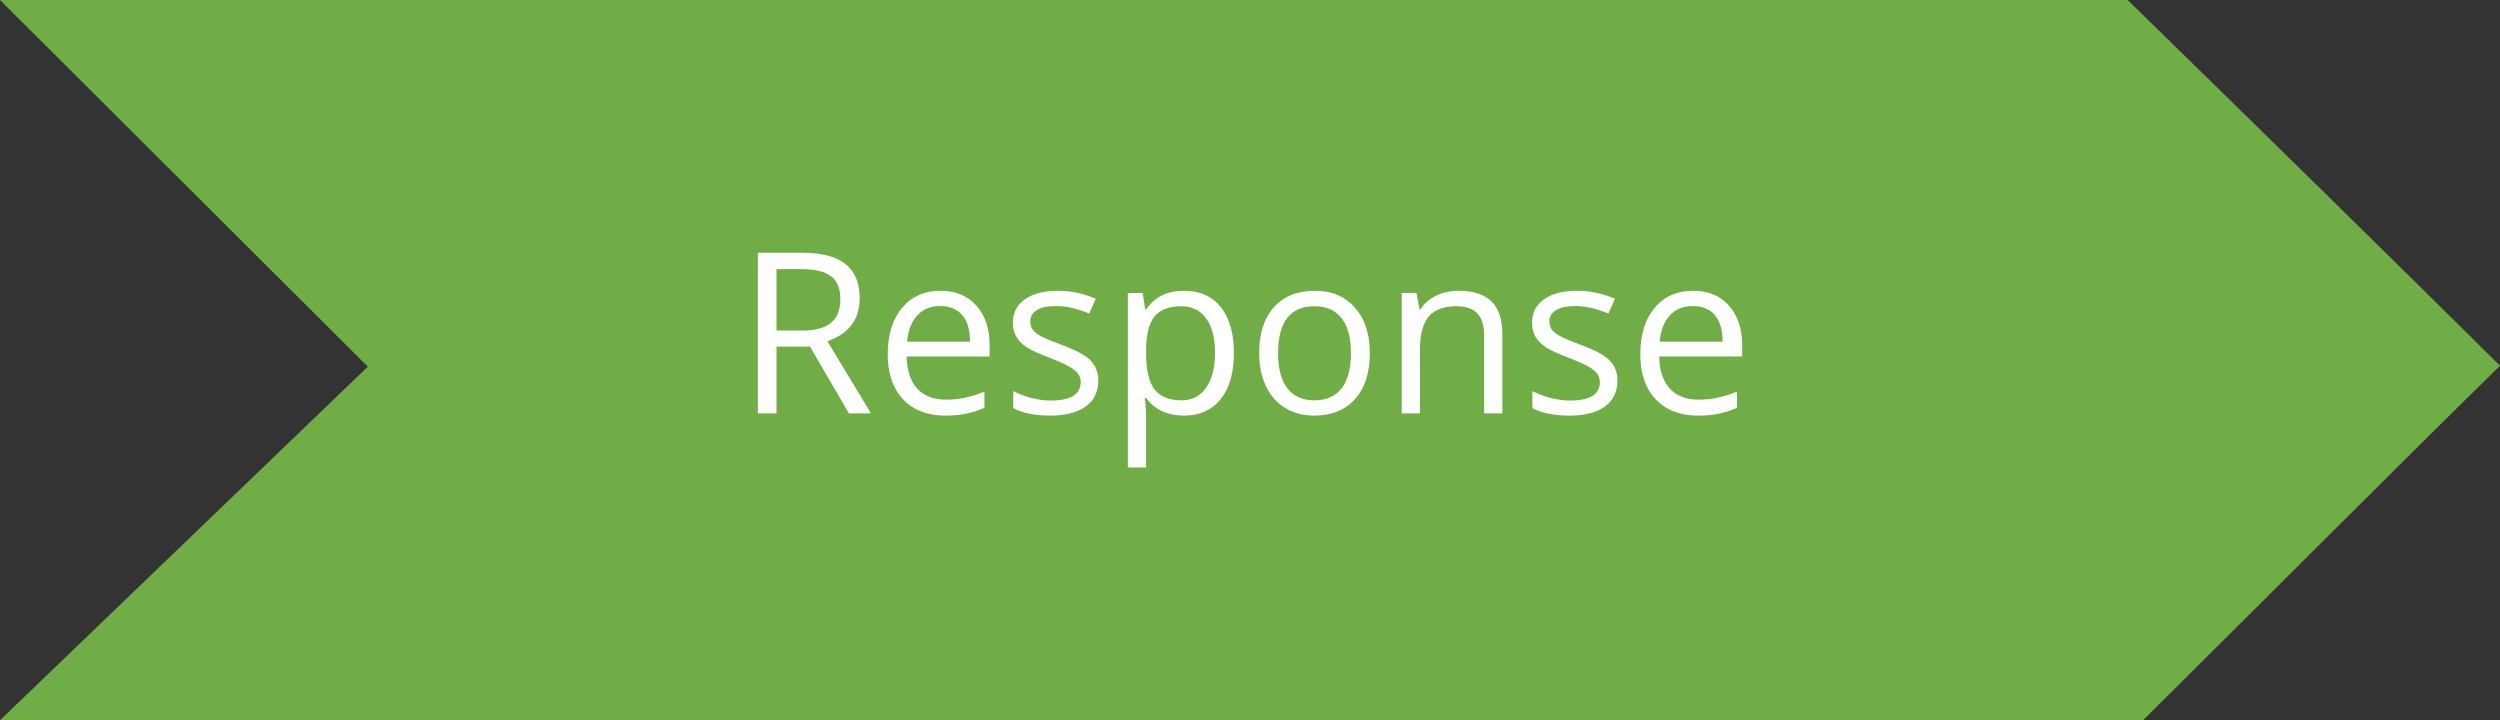 <?xml version="1.0" encoding="UTF-8" standalone="no"?>
<svg
   xmlns:dc="http://purl.org/dc/elements/1.1/"
   xmlns:cc="http://creativecommons.org/ns#"
   xmlns:rdf="http://www.w3.org/1999/02/22-rdf-syntax-ns#"
   xmlns:svg="http://www.w3.org/2000/svg"
   xmlns="http://www.w3.org/2000/svg"
   xmlns:sodipodi="http://sodipodi.sourceforge.net/DTD/sodipodi-0.dtd"
   xmlns:inkscape="http://www.inkscape.org/namespaces/inkscape"
   version="1.1"
   id="svg2"
   viewBox="0 0 1249.61 360"
   height="101.6mm"
   width="352.668mm"
   inkscape:version="0.91 r13725"
   sodipodi:docname="response.svg">
  <rect x="0" y="0" width="1249.61" height="360" fill="#333333" stroke="none"/>
  <sodipodi:namedview
     pagecolor="#ffffff"
     bordercolor="#666666"
     borderopacity="1"
     objecttolerance="10"
     gridtolerance="10"
     guidetolerance="10"
     inkscape:pageopacity="0"
     inkscape:pageshadow="2"
     inkscape:window-width="2560"
     inkscape:window-height="1362"
     id="namedview9"
     showgrid="false"
     inkscape:zoom="0.27208481"
     inkscape:cx="624.80519"
     inkscape:cy="180"
     inkscape:window-x="0"
     inkscape:window-y="348"
     inkscape:window-maximized="1"
     inkscape:current-layer="svg2" />
  <defs
     id="defs4" />
  <g
     transform="translate(158.229,379.458)"
     id="layer1">
    <path
       id="rect4136"
       d="m -158.229,-379.458 1063.485,-10e-6 c 64.069,62.533 140.536,137.524 186.126,182.827 -41.788,40.783 -127.45,126.688 -178.434,177.173 l -1071.176,1.1e-5 183.848,-176.728 z"
       style="opacity:1;fill:#70ad47;fill-opacity:1;fill-rule:evenodd;stroke:#000000;stroke-width:0;stroke-miterlimit:4;stroke-dasharray:none;stroke-opacity:1" />
    <g
       style="font-style:normal;font-variant:normal;font-weight:normal;font-stretch:normal;font-size:25px;line-height:125%;font-family:'DejaVu Sans';-inkscape-font-specification:'DejaVu Sans, Normal';text-align:start;letter-spacing:0px;word-spacing:0px;writing-mode:lr-tb;text-anchor:start;fill:#000000;fill-opacity:1;stroke:none;stroke-width:1px;stroke-linecap:butt;stroke-linejoin:miter;stroke-opacity:1"
       id="text4177">
      <path
         d="m 229.903,-206.215 0,33.398 -9.338,0 0,-80.31 22.028,0 q 14.777,0 21.808,5.658 7.086,5.658 7.086,17.029 0,15.93 -16.15,21.533 l 21.808,36.09 -11.041,0 -19.446,-33.398 -16.754,0 z m 0,-8.02 12.799,0 q 9.888,0 14.502,-3.9 4.614,-3.955 4.614,-11.81 0,-7.965 -4.724,-11.481 -4.669,-3.516 -15.051,-3.516 l -12.14,0 0,30.707 z"
         style="font-style:normal;font-variant:normal;font-weight:normal;font-stretch:normal;font-size:112.5px;font-family:'Open Sans';-inkscape-font-specification:'Open Sans';fill:#ffffff"
         id="path4138" />
      <path
         d="m 314.278,-171.718 q -13.348,0 -21.094,-8.13 -7.69,-8.13 -7.69,-22.577 0,-14.557 7.141,-23.126 7.196,-8.569 19.281,-8.569 11.316,0 17.908,7.471 6.592,7.416 6.592,19.611 l 0,5.768 -41.473,0 q 0.275,10.602 5.328,16.095 5.109,5.493 14.337,5.493 9.723,0 19.226,-4.065 l 0,8.13 q -4.834,2.087 -9.174,2.966 -4.285,0.934 -10.382,0.934 z m -2.472,-54.767 q -7.251,0 -11.591,4.724 -4.285,4.724 -5.054,13.074 l 31.476,0 q 0,-8.624 -3.845,-13.184 -3.845,-4.614 -10.986,-4.614 z"
         style="font-style:normal;font-variant:normal;font-weight:normal;font-stretch:normal;font-size:112.5px;font-family:'Open Sans';-inkscape-font-specification:'Open Sans';fill:#ffffff"
         id="path4140" />
      <path
         d="m 390.743,-189.241 q 0,8.405 -6.262,12.964 -6.262,4.559 -17.578,4.559 -11.975,0 -18.677,-3.79 l 0,-8.459 q 4.34,2.197 9.283,3.461 4.999,1.263 9.613,1.263 7.141,0 10.986,-2.252 3.845,-2.307 3.845,-6.976 0,-3.516 -3.076,-5.988 -3.021,-2.527 -11.865,-5.933 -8.405,-3.131 -11.975,-5.438 -3.516,-2.362 -5.273,-5.328 -1.703,-2.966 -1.703,-7.086 0,-7.361 5.988,-11.591 5.988,-4.285 16.425,-4.285 9.723,0 19.006,3.955 l -3.241,7.416 q -9.064,-3.735 -16.425,-3.735 -6.482,0 -9.778,2.032 -3.296,2.032 -3.296,5.603 0,2.417 1.208,4.12 1.263,1.703 4.01,3.241 2.747,1.538 10.547,4.449 10.712,3.9 14.447,7.855 3.79,3.955 3.79,9.943 z"
         style="font-style:normal;font-variant:normal;font-weight:normal;font-stretch:normal;font-size:112.5px;font-family:'Open Sans';-inkscape-font-specification:'Open Sans';fill:#ffffff"
         id="path4142" />
      <path
         d="m 433.535,-171.718 q -5.878,0 -10.767,-2.142 -4.834,-2.197 -8.13,-6.702 l -0.659,0 q 0.659,5.273 0.659,9.998 l 0,24.774 -9.119,0 0,-87.231 7.416,0 1.263,8.24 0.439,0 q 3.516,-4.944 8.185,-7.141 4.669,-2.197 10.712,-2.197 11.975,0 18.457,8.185 6.537,8.185 6.537,22.961 0,14.832 -6.647,23.071 -6.592,8.185 -18.347,8.185 z m -1.318,-54.657 q -9.229,0 -13.348,5.109 -4.12,5.109 -4.23,16.26 l 0,2.032 q 0,12.689 4.23,18.182 4.23,5.438 13.568,5.438 7.8,0 12.195,-6.317 4.449,-6.317 4.449,-17.413 0,-11.261 -4.449,-17.249 -4.395,-6.042 -12.415,-6.042 z"
         style="font-style:normal;font-variant:normal;font-weight:normal;font-stretch:normal;font-size:112.5px;font-family:'Open Sans';-inkscape-font-specification:'Open Sans';fill:#ffffff"
         id="path4144" />
      <path
         d="m 526.479,-202.974 q 0,14.722 -7.416,23.016 -7.416,8.24 -20.489,8.24 -8.075,0 -14.337,-3.79 -6.262,-3.79 -9.668,-10.876 -3.406,-7.086 -3.406,-16.589 0,-14.722 7.361,-22.907 7.361,-8.24 20.435,-8.24 12.634,0 20.05,8.405 7.471,8.405 7.471,22.742 z m -45.868,0 q 0,11.536 4.614,17.578 4.614,6.042 13.568,6.042 8.954,0 13.568,-5.988 4.669,-6.042 4.669,-17.633 0,-11.481 -4.669,-17.413 -4.614,-5.988 -13.678,-5.988 -8.954,0 -13.513,5.878 -4.559,5.878 -4.559,17.523 z"
         style="font-style:normal;font-variant:normal;font-weight:normal;font-stretch:normal;font-size:112.5px;font-family:'Open Sans';-inkscape-font-specification:'Open Sans';fill:#ffffff"
         id="path4146" />
      <path
         d="m 583.608,-172.816 0,-38.947 q 0,-7.361 -3.351,-10.986 -3.351,-3.625 -10.492,-3.625 -9.448,0 -13.843,5.109 -4.395,5.109 -4.395,16.864 l 0,31.586 -9.119,0 0,-60.205 7.416,0 1.483,8.24 0.439,0 q 2.802,-4.449 7.855,-6.866 5.054,-2.472 11.261,-2.472 10.876,0 16.37,5.273 5.493,5.219 5.493,16.754 l 0,39.276 -9.119,0 z"
         style="font-style:normal;font-variant:normal;font-weight:normal;font-stretch:normal;font-size:112.5px;font-family:'Open Sans';-inkscape-font-specification:'Open Sans';fill:#ffffff"
         id="path4148" />
      <path
         d="m 650.24,-189.241 q 0,8.405 -6.262,12.964 -6.262,4.559 -17.578,4.559 -11.975,0 -18.677,-3.79 l 0,-8.459 q 4.34,2.197 9.283,3.461 4.999,1.263 9.613,1.263 7.141,0 10.986,-2.252 3.845,-2.307 3.845,-6.976 0,-3.516 -3.076,-5.988 -3.021,-2.527 -11.865,-5.933 -8.405,-3.131 -11.975,-5.438 -3.516,-2.362 -5.273,-5.328 -1.703,-2.966 -1.703,-7.086 0,-7.361 5.988,-11.591 5.988,-4.285 16.425,-4.285 9.723,0 19.006,3.955 l -3.241,7.416 q -9.064,-3.735 -16.425,-3.735 -6.482,0 -9.778,2.032 -3.296,2.032 -3.296,5.603 0,2.417 1.208,4.12 1.263,1.703 4.01,3.241 2.747,1.538 10.547,4.449 10.712,3.9 14.447,7.855 3.79,3.955 3.79,9.943 z"
         style="font-style:normal;font-variant:normal;font-weight:normal;font-stretch:normal;font-size:112.5px;font-family:'Open Sans';-inkscape-font-specification:'Open Sans';fill:#ffffff"
         id="path4150" />
      <path
         d="m 690.45,-171.718 q -13.348,0 -21.094,-8.13 -7.69,-8.13 -7.69,-22.577 0,-14.557 7.141,-23.126 7.196,-8.569 19.281,-8.569 11.316,0 17.908,7.471 6.592,7.416 6.592,19.611 l 0,5.768 -41.473,0 q 0.275,10.602 5.328,16.095 5.109,5.493 14.337,5.493 9.723,0 19.226,-4.065 l 0,8.13 q -4.834,2.087 -9.174,2.966 -4.285,0.934 -10.382,0.934 z m -2.472,-54.767 q -7.251,0 -11.591,4.724 -4.285,4.724 -5.054,13.074 l 31.476,0 q 0,-8.624 -3.845,-13.184 -3.845,-4.614 -10.986,-4.614 z"
         style="font-style:normal;font-variant:normal;font-weight:normal;font-stretch:normal;font-size:112.5px;font-family:'Open Sans';-inkscape-font-specification:'Open Sans';fill:#ffffff"
         id="path4152" />
    </g>
  </g>
</svg>
